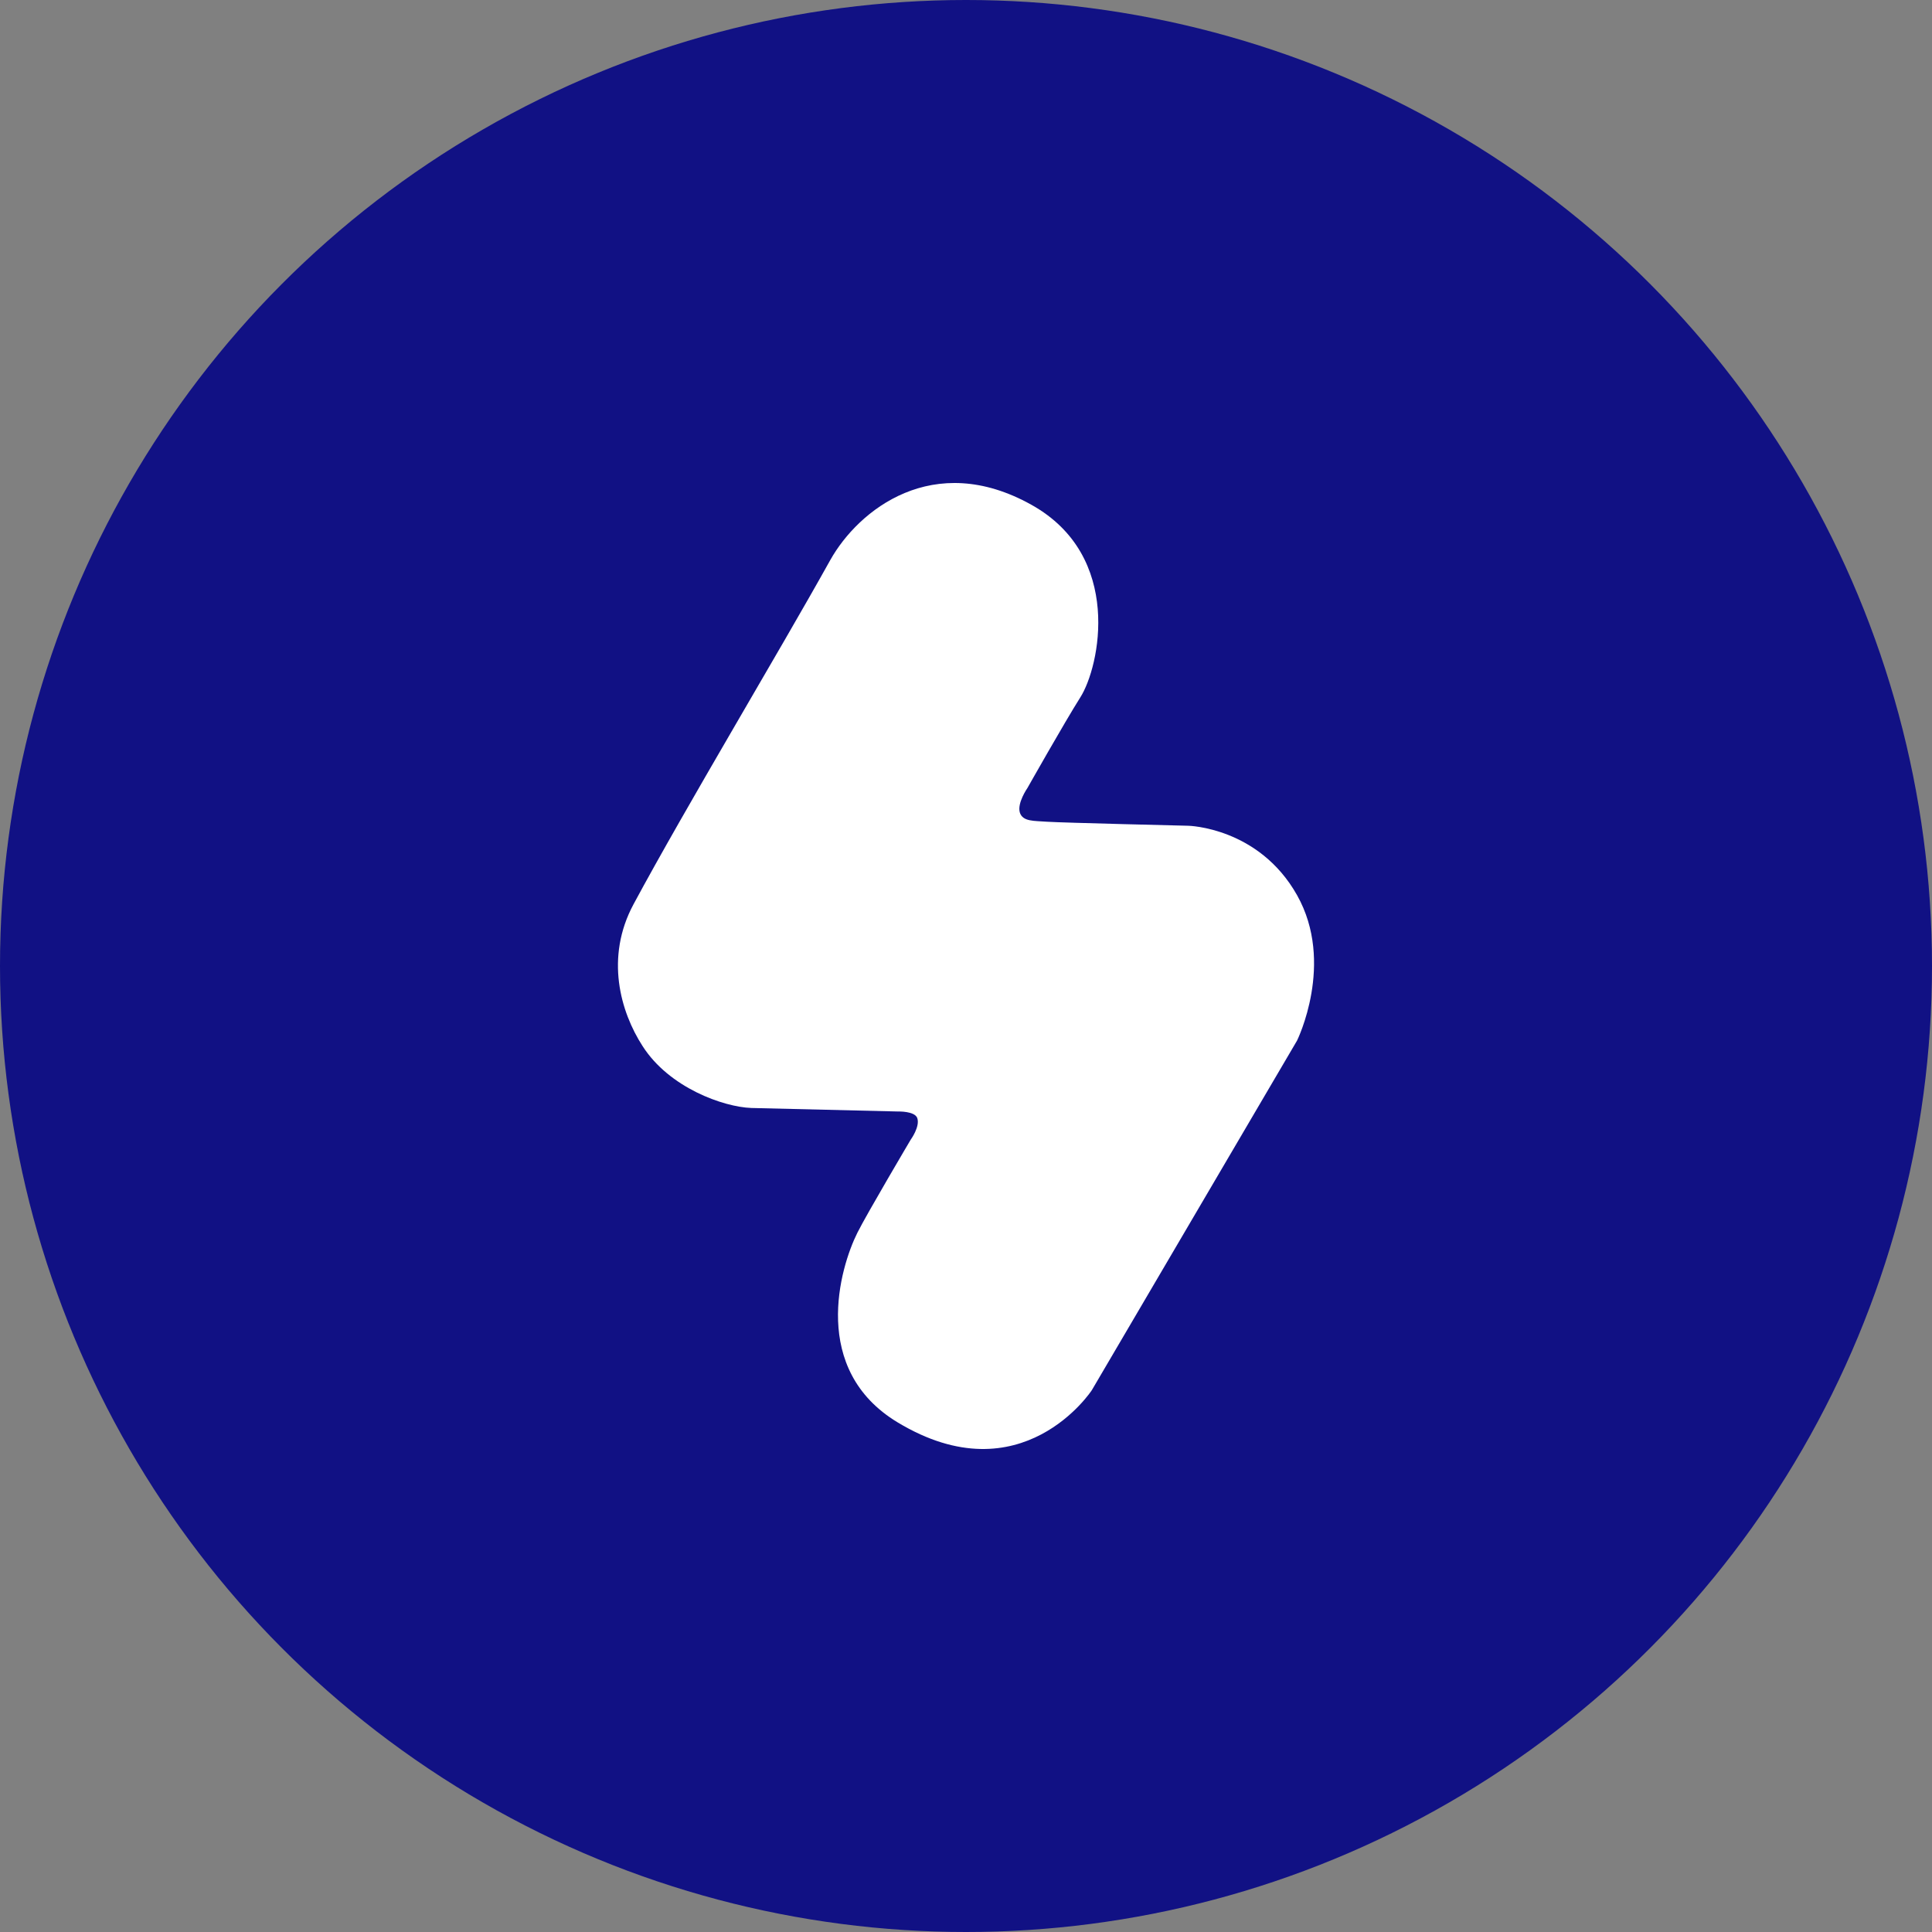 <?xml version="1.0" encoding="UTF-8" standalone="no"?><!-- Generator: Gravit.io --><svg xmlns="http://www.w3.org/2000/svg" xmlns:xlink="http://www.w3.org/1999/xlink" style="isolation:isolate" viewBox="0 0 512 512" width="512pt" height="512pt"><rect x="0" y="0" width="512" height="512" fill="#808080" stroke="none"/><defs><clipPath id="_clipPath_9eVI5EKZlyel3dvovIIjWP0sudxQkRPD"><rect width="512" height="512"/></clipPath></defs><g clip-path="url(#_clipPath_9eVI5EKZlyel3dvovIIjWP0sudxQkRPD)"><circle vector-effect="non-scaling-stroke" cx="256" cy="256" r="256" fill="rgb(17,17,132)" /><path d=" M 167.893 239.632 C 181.891 213.636 206.288 173.108 220.019 148.445 C 227.485 135.113 247.348 119.249 273.345 133.78 C 297.741 147.378 291.475 176.708 286.276 184.84 C 282.143 191.372 272.278 208.836 272.278 208.836 C 272.278 208.836 269.479 212.836 270.278 215.369 C 271.078 217.768 274.011 217.502 277.477 217.768 C 281.344 218.035 314.939 218.835 314.939 218.835 C 314.939 218.835 333.603 219.235 343.735 237.232 C 353.867 255.23 343.735 275.76 343.735 275.76 L 289.342 368.414 C 289.342 368.414 270.812 396.81 237.883 376.946 C 214.686 362.948 222.552 336.018 227.218 326.686 C 229.751 321.62 241.349 302.023 241.349 302.023 C 241.349 302.023 243.882 298.557 243.082 296.291 C 242.416 294.424 238.016 294.558 238.016 294.558 L 199.089 293.624 C 191.756 293.358 177.358 288.292 170.293 277.227 C 164.427 268.161 160.294 253.763 167.893 239.632 L 167.893 239.632 Z " fill="rgb(255,255,255)"/></g></svg>